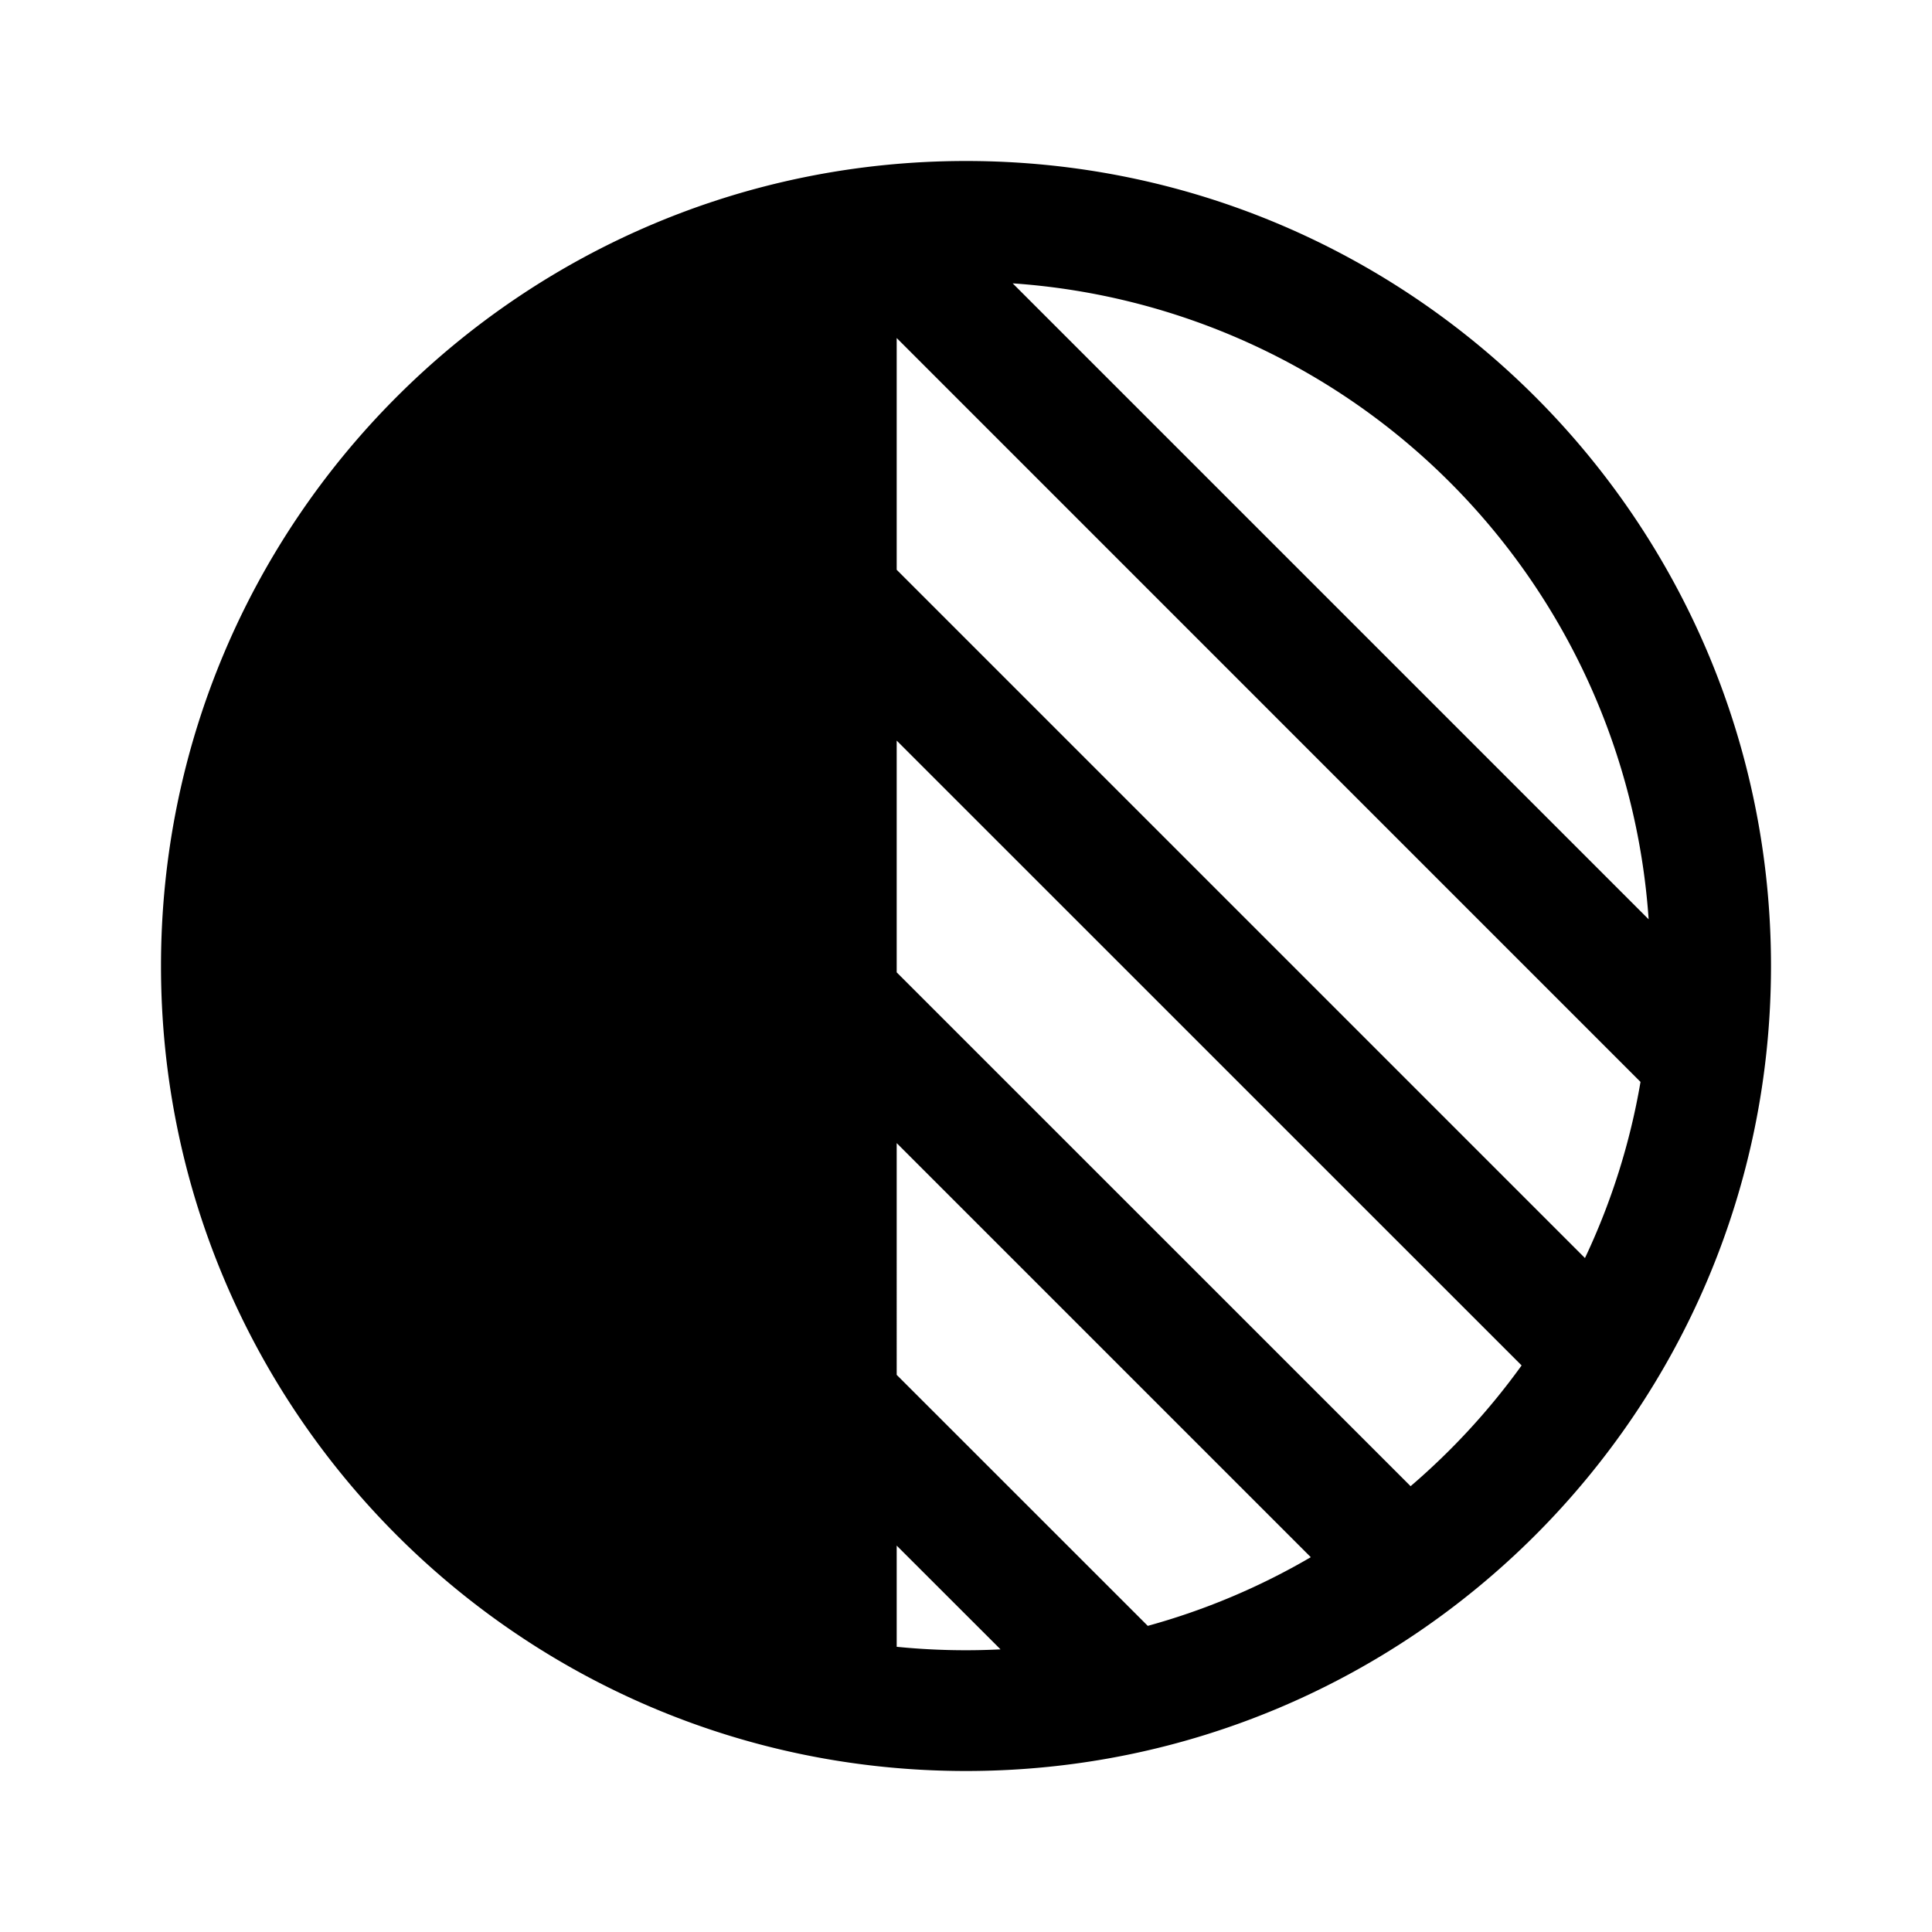 <svg width="24" height="24" viewBox="0 0 24 24" fill="none" xmlns="http://www.w3.org/2000/svg"><path fill-rule="evenodd" clip-rule="evenodd" d="M12.58 3.52l7.9 7.9a8.501 8.501 0 00-7.9-7.9zm-1.44.68l9.239 9.24a8.437 8.437 0 01-.69 2.188l-8.55-8.55V4.2zm7.762 12.762L11.139 9.2v2.879l6.384 6.383c.517-.443.98-.946 1.379-1.5zm-7.763.117V14.2l5.144 5.144a8.449 8.449 0 01-2.025.853l-3.119-3.118zm0 2.121v1.257a8.617 8.617 0 001.29.032l-1.29-1.289zM12 2C6.477 2 2 6.477 2 12s4.477 10 10 10 10-4.477 10-10S17.523 2 12 2z" fill="currentColor"/></svg>